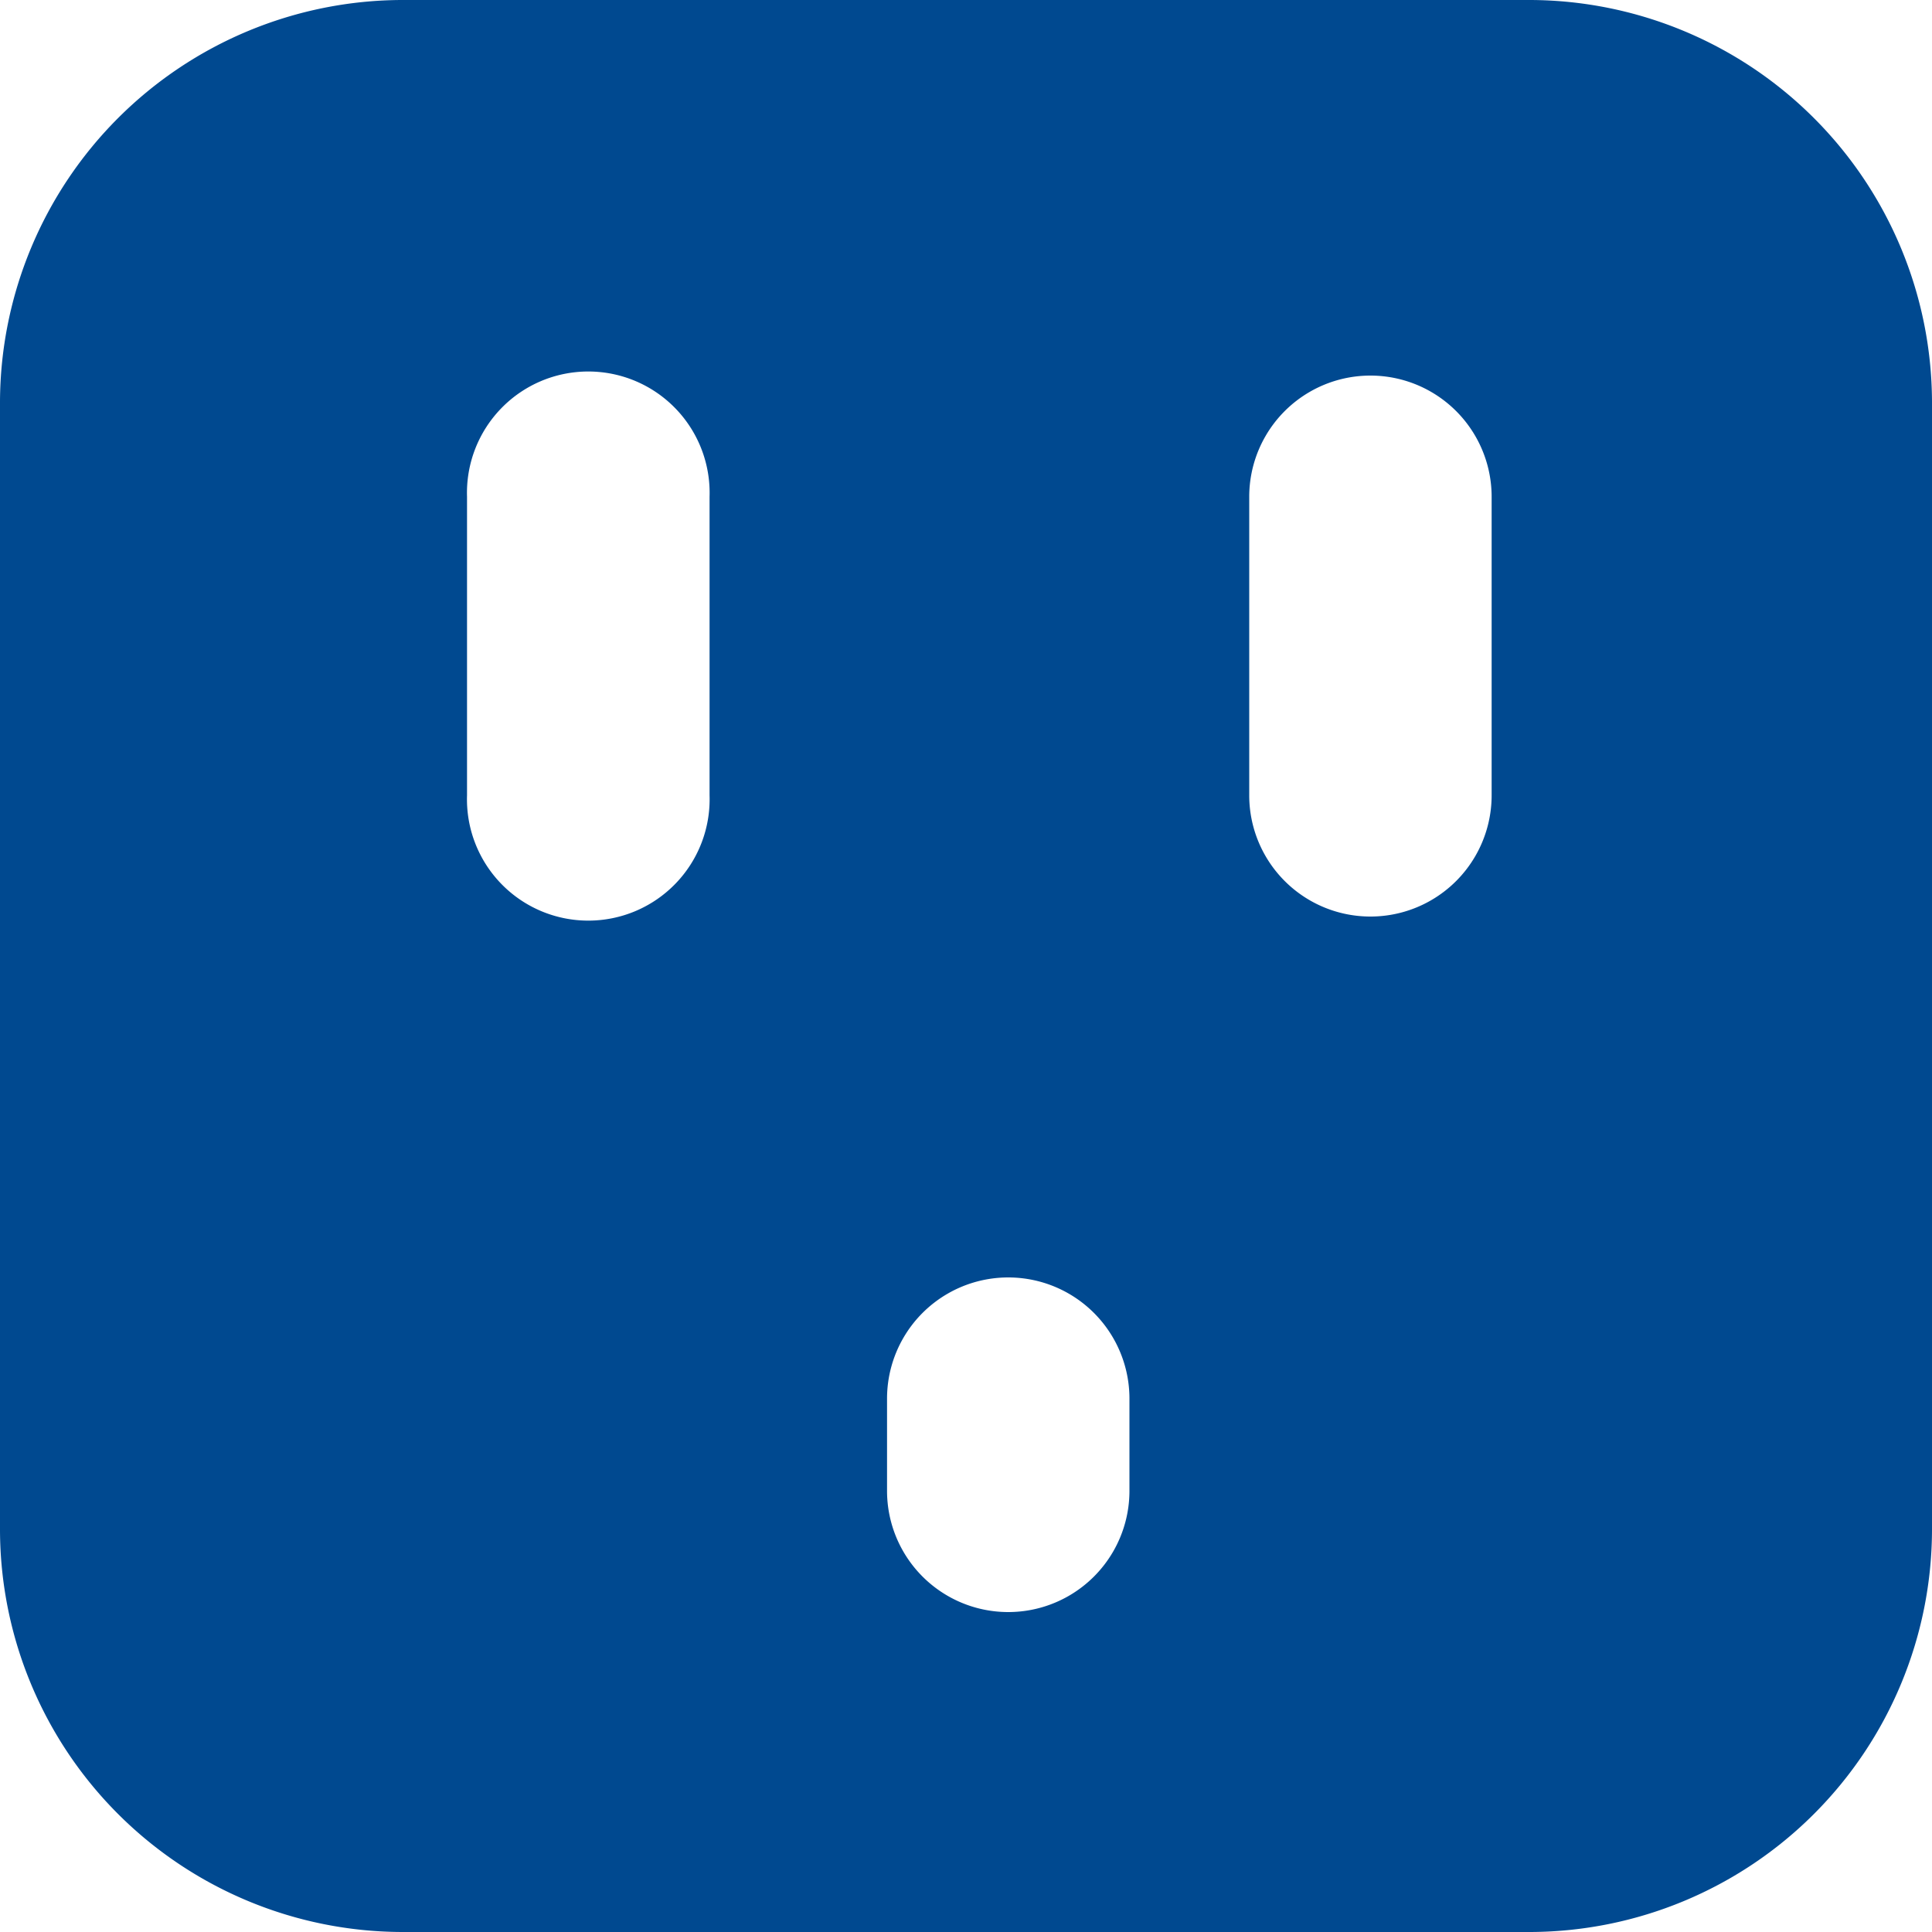 <svg xmlns="http://www.w3.org/2000/svg" width="15" height="15" viewBox="0 0 15 15">
<defs>
    <style>
      .cls-1 {
        fill: #004990;
        fill-rule: evenodd;
      }
    </style>
  </defs>
  <path class="cls-1" d="M412.882,648h-8.759A3.13,3.13,0,0,0,401,651.117v8.763A3.129,3.129,0,0,0,404.123,663h8.759A3.129,3.129,0,0,0,416,659.88v-8.763A3.13,3.13,0,0,0,412.882,648Zm-6.373,6.175a0.942,0.942,0,1,1-1.883,0v-2.318a0.942,0.942,0,1,1,1.883,0v2.318Zm3.26,5.4a0.941,0.941,0,0,1-1.882,0v-0.716a0.941,0.941,0,1,1,1.882,0v0.716Zm2.812-5.4a0.941,0.941,0,1,1-1.882,0v-2.318a0.941,0.941,0,1,1,1.882,0v2.318Z" transform="translate(-401 -648)"/>
</svg>
